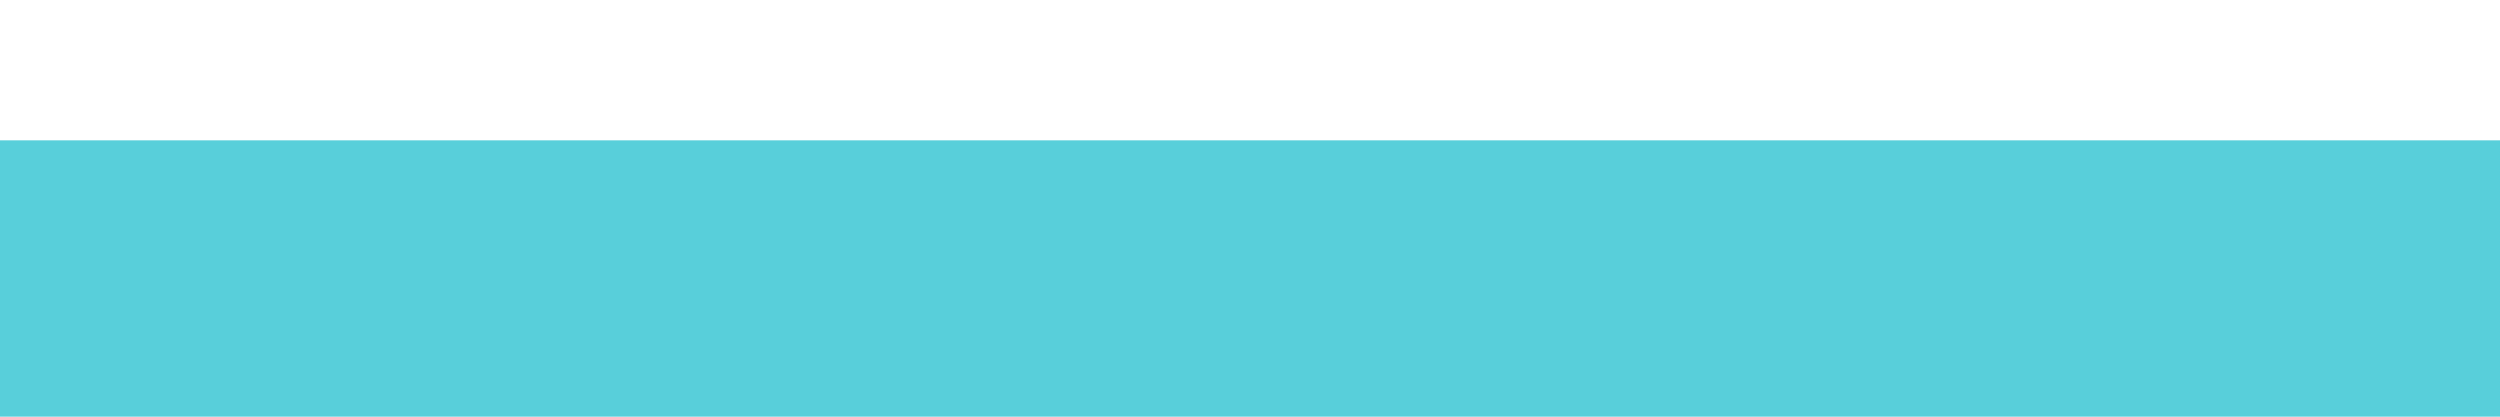 <?xml version="1.0" encoding="UTF-8" standalone="no"?>
<!-- Created with Inkscape (http://www.inkscape.org/) -->

<svg
   xmlns:dc="http://purl.org/dc/elements/1.1/"
   xmlns:cc="http://creativecommons.org/ns#"
   xmlns:rdf="http://www.w3.org/1999/02/22-rdf-syntax-ns#"
   xmlns:svg="http://www.w3.org/2000/svg"
   xmlns="http://www.w3.org/2000/svg"
   xmlns:sodipodi="http://sodipodi.sourceforge.net/DTD/sodipodi-0.dtd"
   xmlns:inkscape="http://www.inkscape.org/namespaces/inkscape"
   width="150mm"
   height="25mm"
   viewBox="0 0 150 25"
   version="1.1"
   id="svg8"
   sodipodi:docname="logo.svg"
   inkscape:version="0.92.1 r15371"
   inkscape:export-filename="C:\Game Dev\go\public\logo.png"
   inkscape:export-xdpi="50.799999"
   inkscape:export-ydpi="50.799999">
  <defs
     id="defs2" />
  <sodipodi:namedview
     id="base"
     pagecolor="#ffffff"
     bordercolor="#666666"
     borderopacity="1.0"
     inkscape:pageopacity="0.0"
     inkscape:pageshadow="2"
     inkscape:zoom="0.7"
     inkscape:cx="9.8103978"
     inkscape:cy="278.08882"
     inkscape:document-units="mm"
     inkscape:current-layer="layer1"
     showgrid="false"
     inkscape:window-width="1600"
     inkscape:window-height="837"
     inkscape:window-x="-8"
     inkscape:window-y="-8"
     inkscape:window-maximized="1" />
  <g
     inkscape:label="Layer 1"
     inkscape:groupmode="layer"
     id="layer1"
     transform="translate(0,-272)">
    <flowRoot
       xml:space="preserve"
       id="flowRoot18"
       style="font-style:normal;font-weight:normal;font-size:40px;line-height:125%;font-family:Sans;text-align:center;letter-spacing:0px;word-spacing:0px;text-anchor:middle;fill:#58cfda;fill-opacity:1;stroke:none;stroke-width:1px;stroke-linecap:butt;stroke-linejoin:miter;stroke-opacity:1"
       transform="matrix(0.265,0,0,0.265,-11.434,190.409)"><flowRegion
         id="flowRegion20"
         style="text-align:center;text-anchor:middle;fill:#58cfda;fill-opacity:1"><rect
           id="rect22"
           width="580"
           height="102.857"
           x="37.143"
           y="339.663"
           style="text-align:center;text-anchor:middle;fill:#58cfda;fill-opacity:1" /></flowRegion><flowPara
         id="flowPara24"
         style="font-style:normal;font-variant:normal;font-weight:bold;font-stretch:normal;font-size:64px;font-family:'Segoe Print';-inkscape-font-specification:'Segoe Print';text-align:center;text-anchor:middle;fill:#58cfda;fill-opacity:1">The Game of Go</flowPara></flowRoot>  </g>
</svg>
